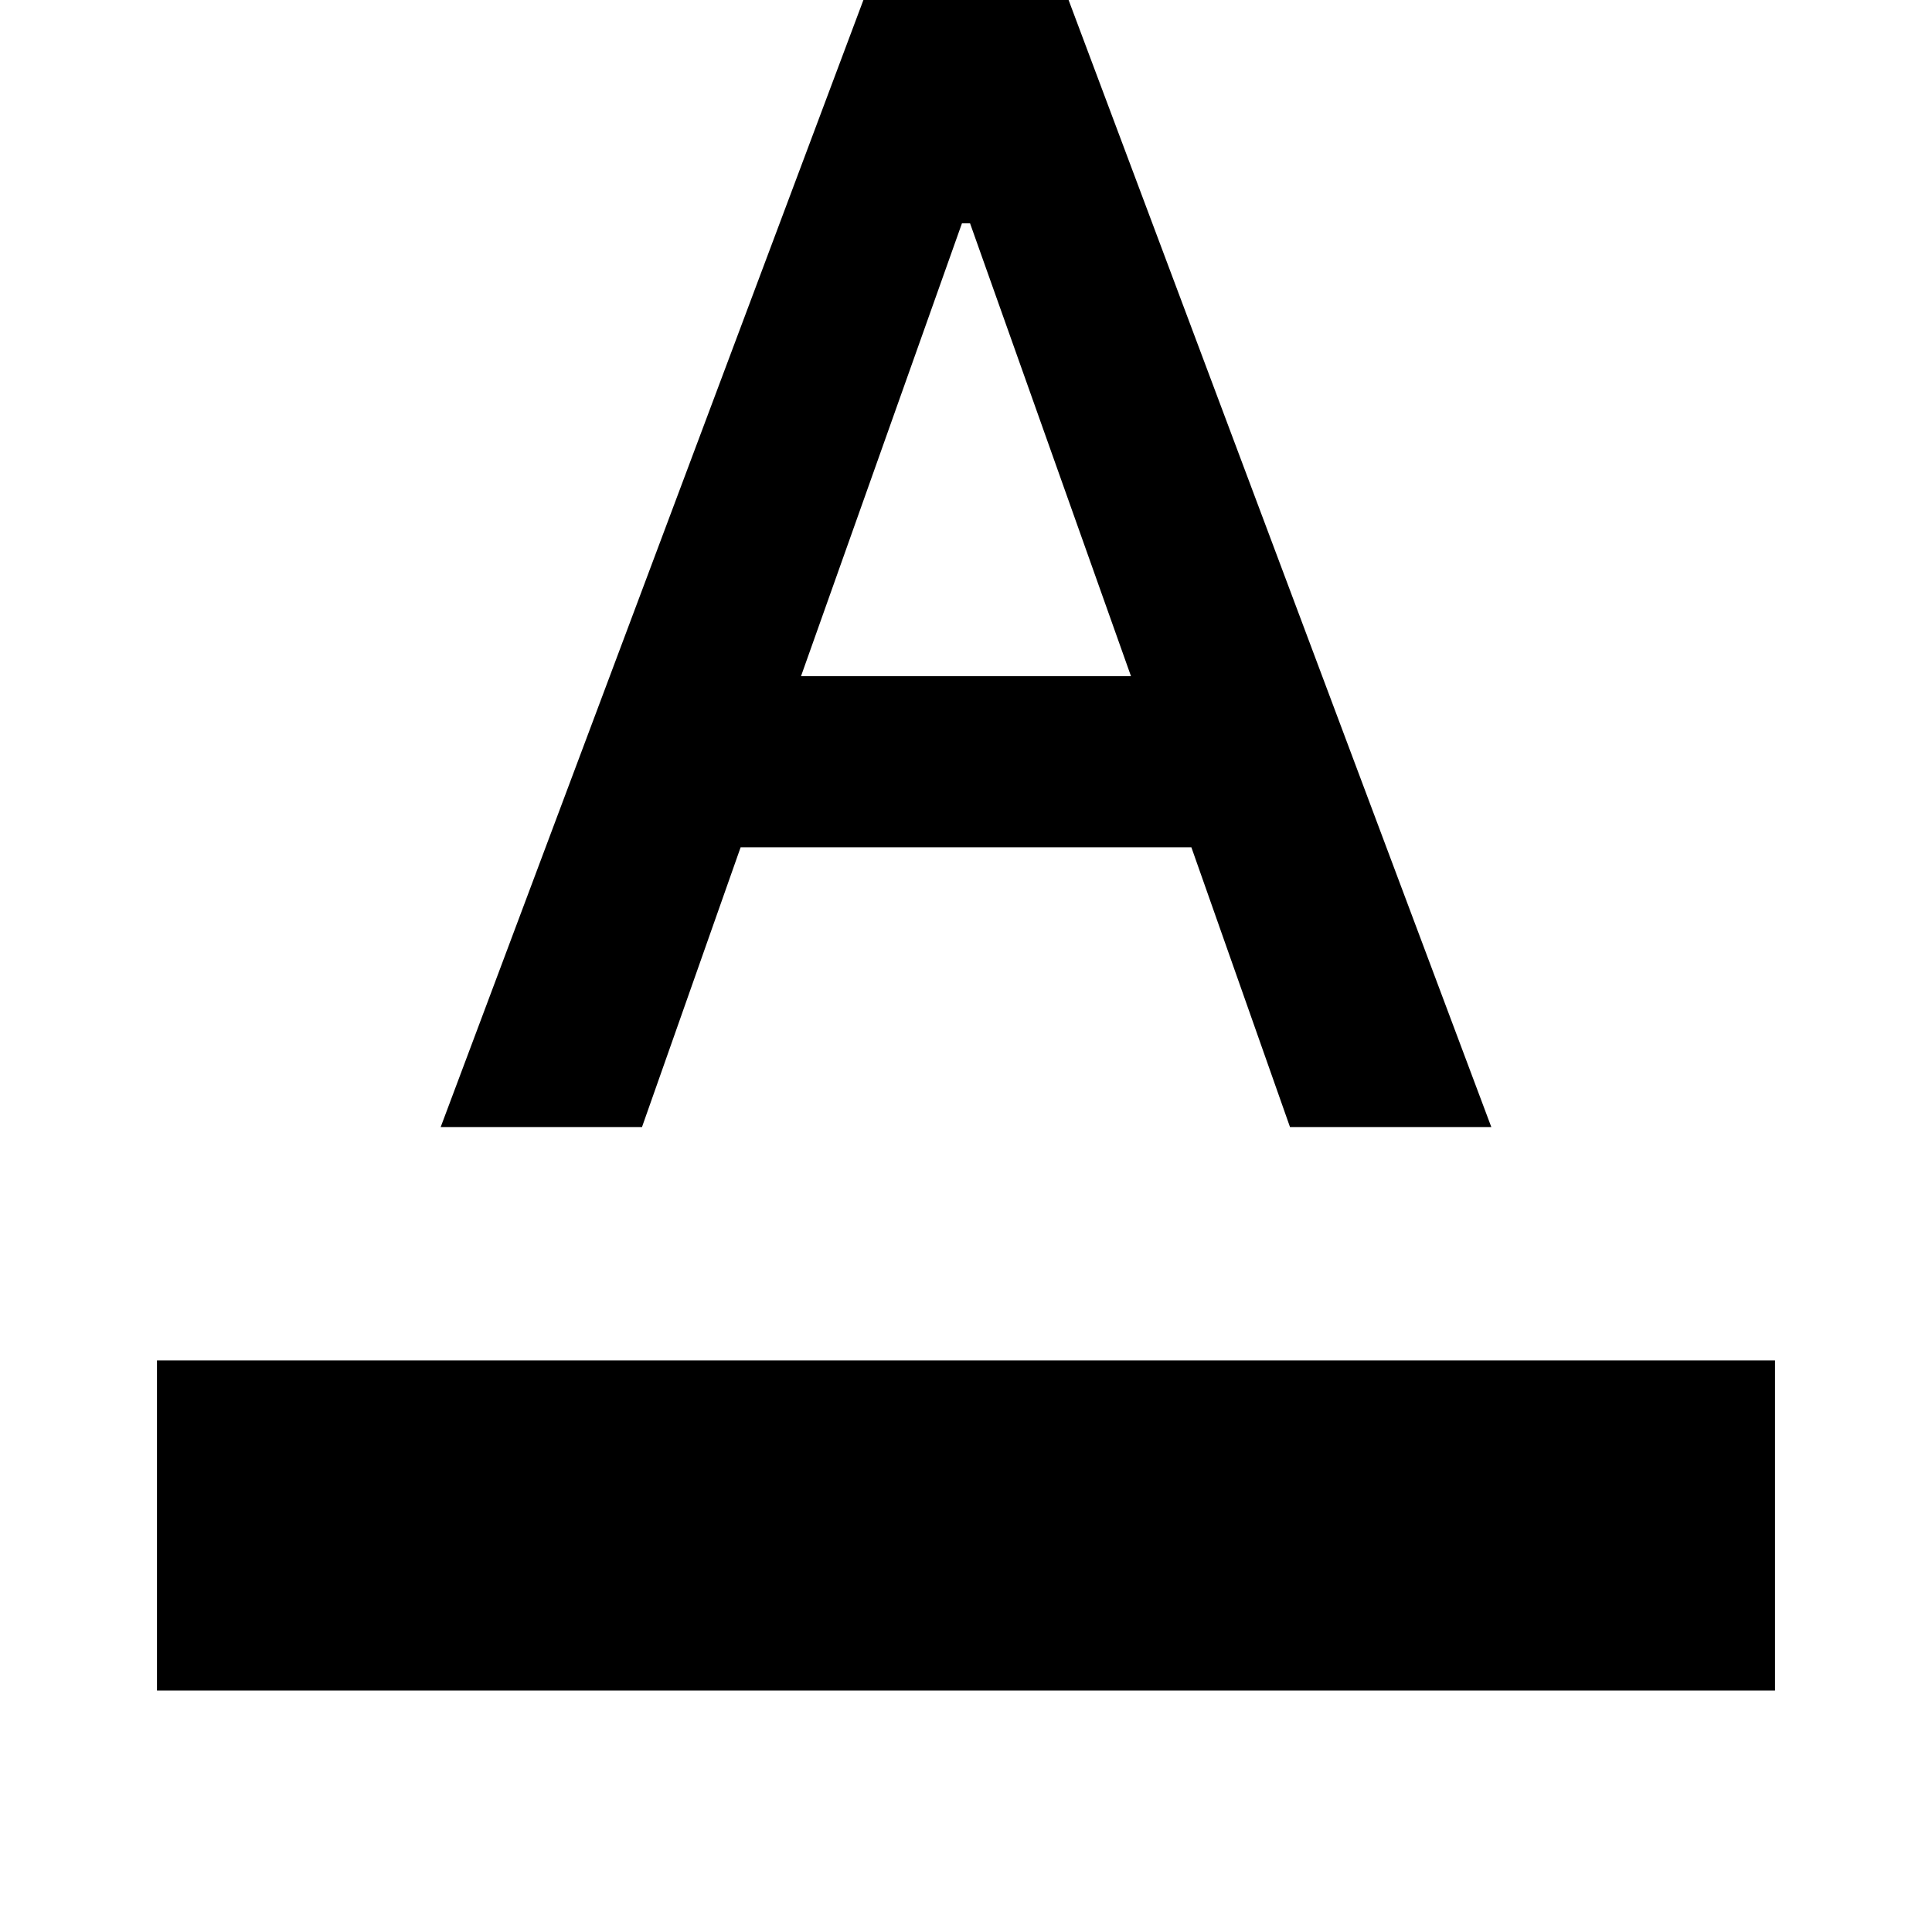 <svg xmlns="http://www.w3.org/2000/svg" height="20" width="20"><path d="M1.625 17.5V14.083H18.375V17.5ZM4.562 11.667 8.938 0H11.062L15.438 11.667H13.354L12.333 8.771H7.667L6.646 11.667ZM8.292 7H11.708L10.042 2.312H9.958Z"/></svg>